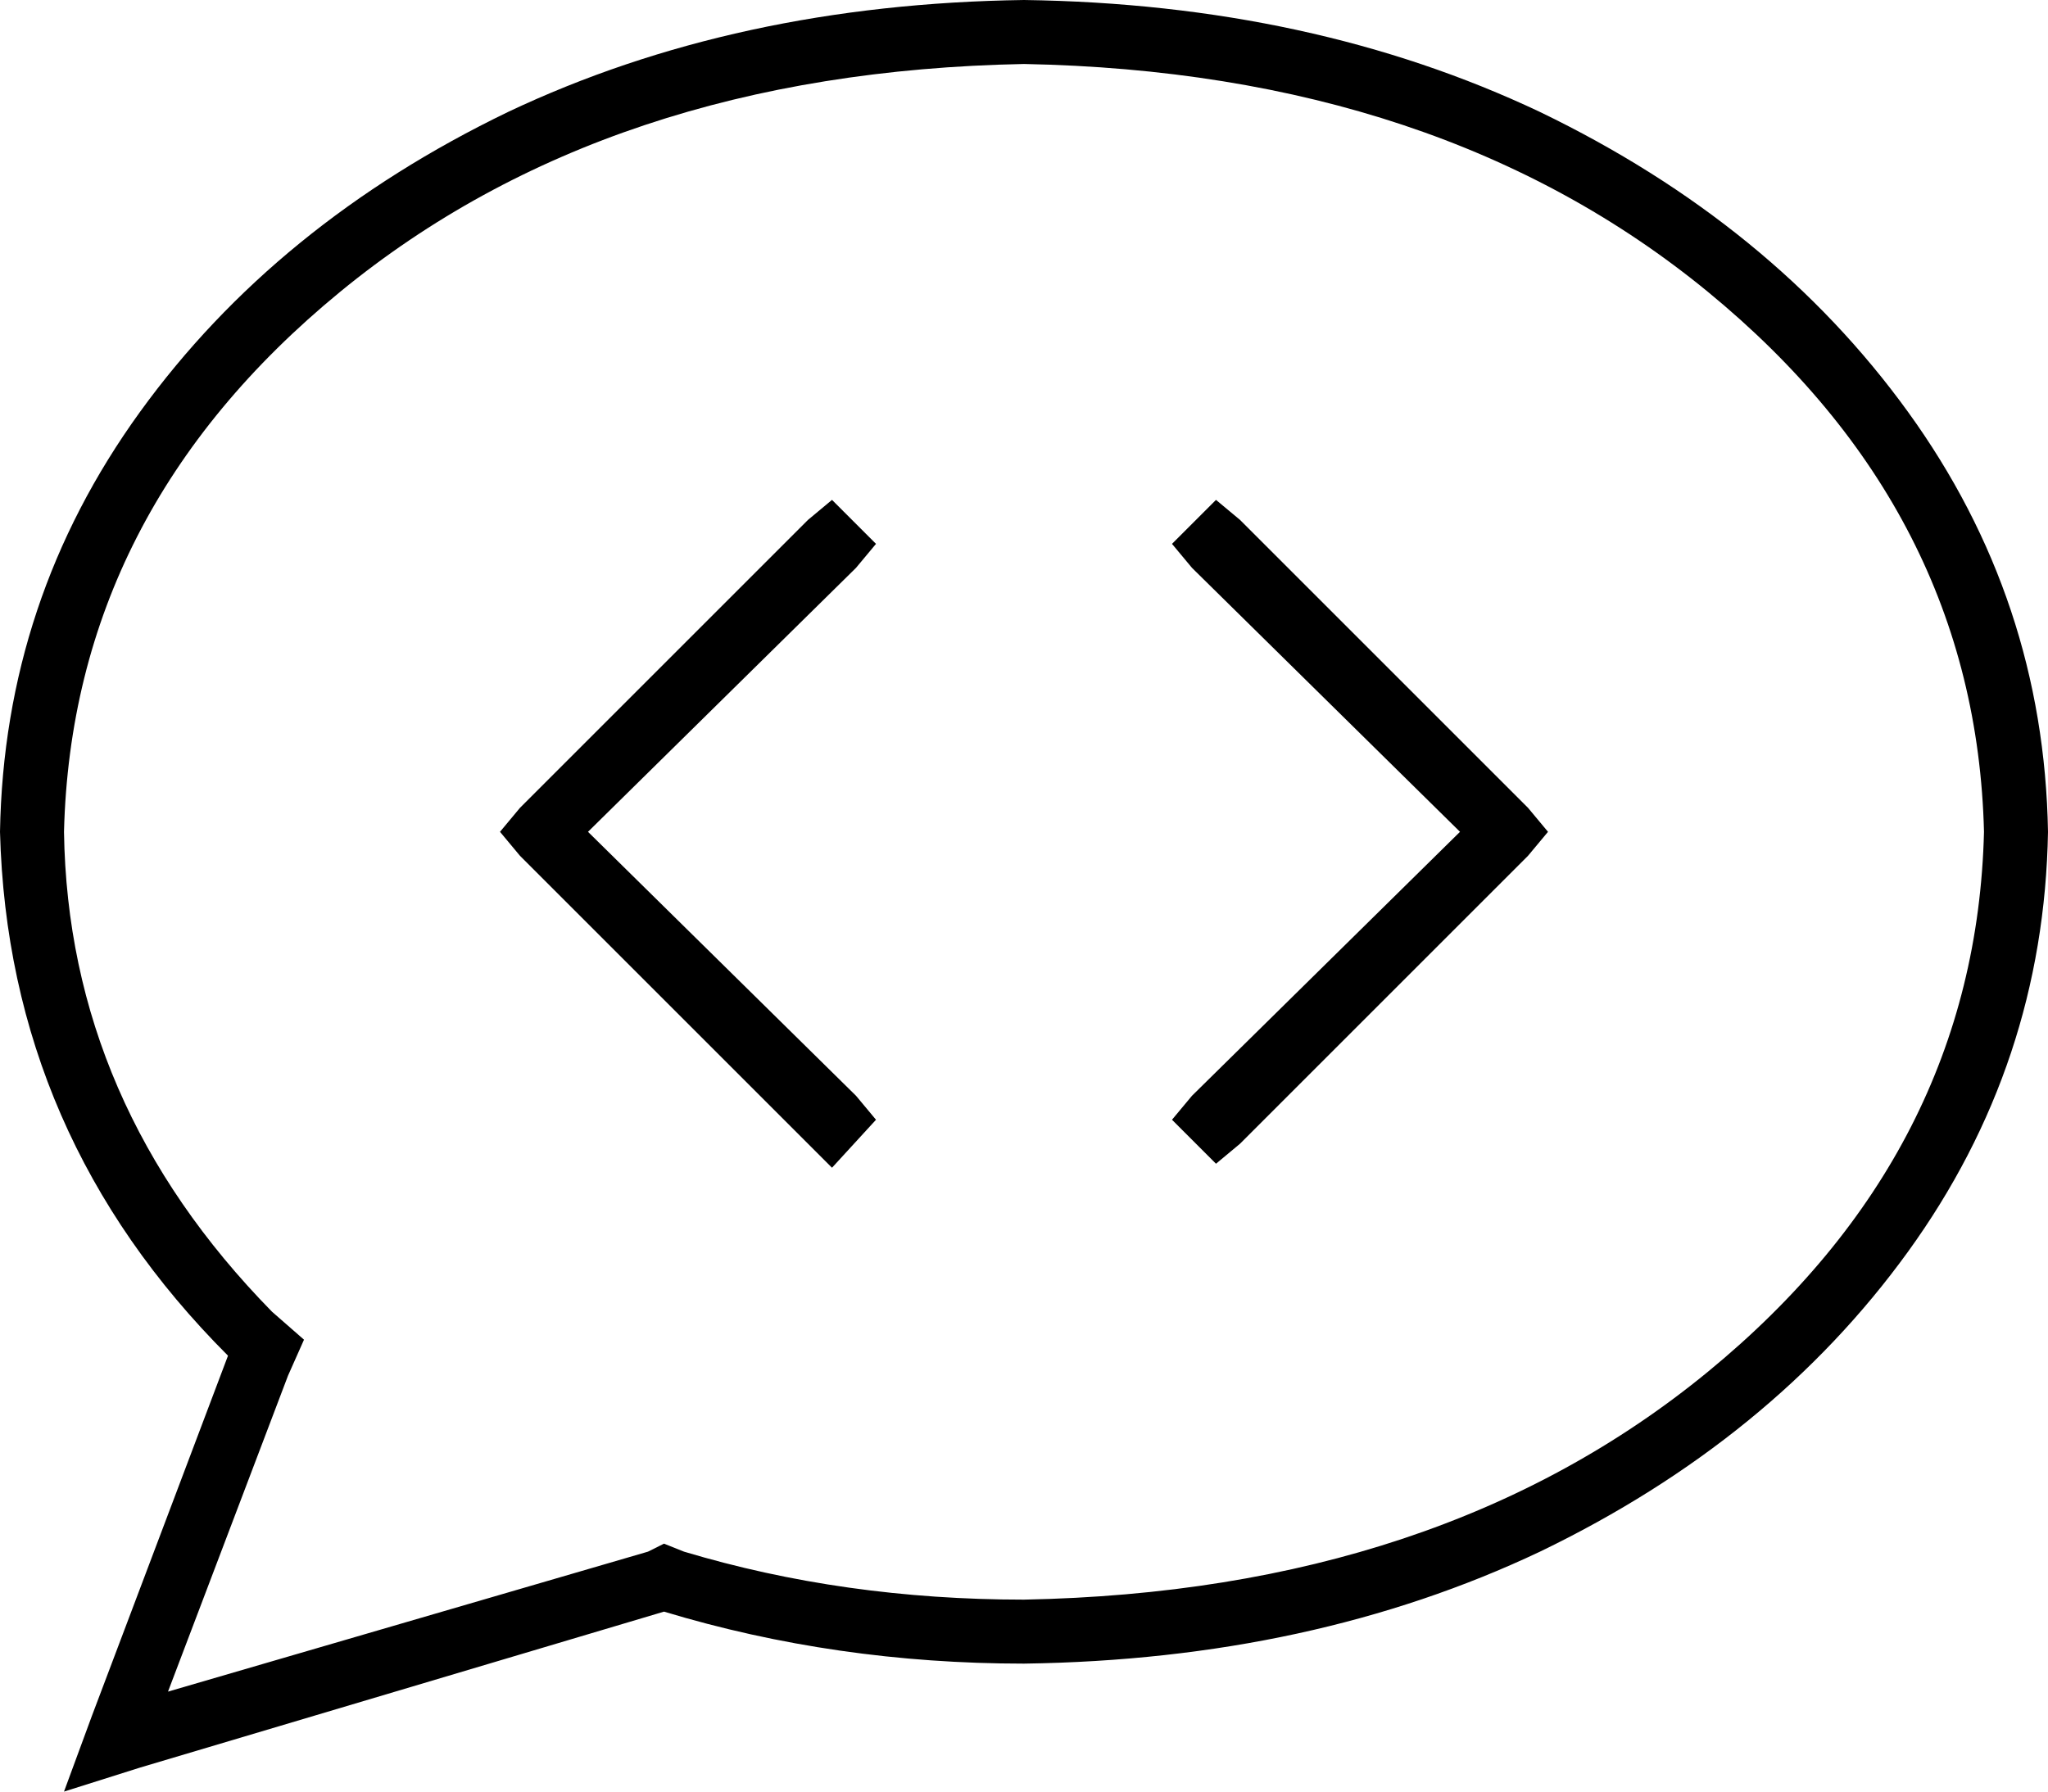 <svg xmlns="http://www.w3.org/2000/svg" viewBox="0 0 512 448">
  <path d="M 72 344 L 76 335 L 72 344 L 76 335 L 68 328 L 68 328 Q 17 276 16 208 Q 18 128 85 73 Q 152 18 256 16 Q 360 18 427 73 Q 494 128 496 208 Q 494 288 427 343 Q 360 398 256 400 Q 211 400 171 388 L 166 386 L 166 386 L 162 388 L 162 388 L 42 423 L 42 423 L 72 344 L 72 344 Z M 16 448 L 35 442 L 16 448 L 35 442 L 166 403 L 166 403 Q 209 416 256 416 Q 328 415 385 388 Q 443 360 477 313 Q 511 266 512 208 Q 511 150 477 103 Q 443 56 385 28 Q 328 1 256 0 Q 184 1 127 28 Q 69 56 35 103 Q 1 150 0 208 Q 2 284 57 339 L 23 429 L 23 429 L 16 448 L 16 448 Z M 214 142 L 219 136 L 214 142 L 219 136 L 208 125 L 208 125 L 202 130 L 202 130 L 130 202 L 130 202 L 125 208 L 125 208 L 130 214 L 130 214 L 202 286 L 202 286 L 208 292 L 208 292 L 219 280 L 219 280 L 214 274 L 214 274 L 147 208 L 147 208 L 214 142 L 214 142 Z M 310 130 L 304 125 L 310 130 L 304 125 L 293 136 L 293 136 L 298 142 L 298 142 L 365 208 L 365 208 L 298 274 L 298 274 L 293 280 L 293 280 L 304 291 L 304 291 L 310 286 L 310 286 L 382 214 L 382 214 L 387 208 L 387 208 L 382 202 L 382 202 L 310 130 L 310 130 Z" />
</svg>